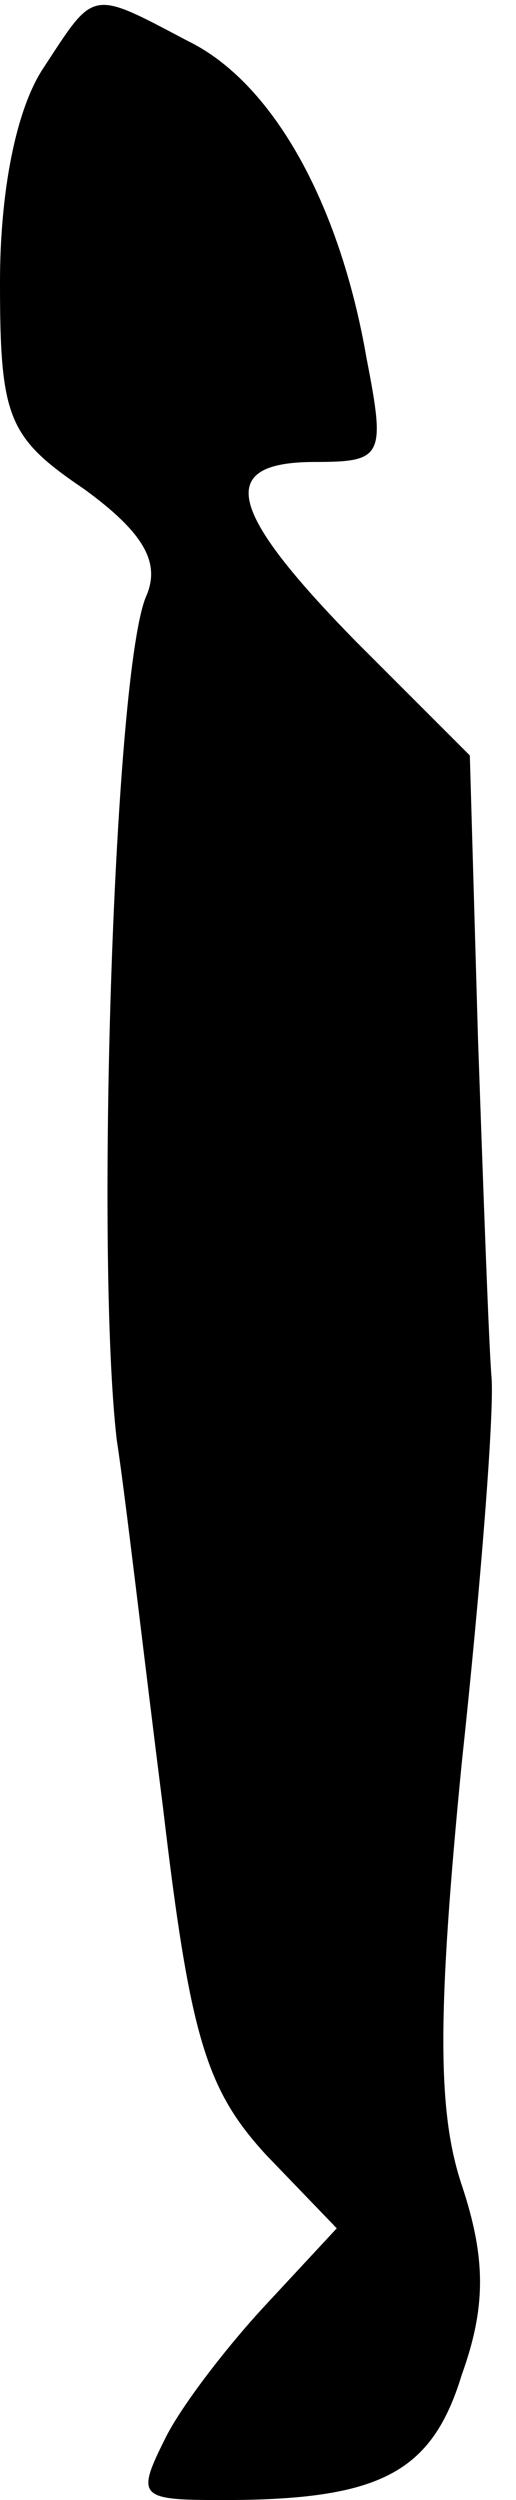 <?xml version="1.0" standalone="no"?>
<!DOCTYPE svg PUBLIC "-//W3C//DTD SVG 20010904//EN"
 "http://www.w3.org/TR/2001/REC-SVG-20010904/DTD/svg10.dtd">
<svg version="1.0" xmlns="http://www.w3.org/2000/svg"
 width="19pt" height="92pt" viewBox="0 0 19 92"
 preserveAspectRatio="xMidYMid meet">
<g transform="translate(0,92) scale(0.1,-0.1)"
fill="#000000" stroke="none">
<path fill="#000000" stroke="none" d="M16 895 c-10 -15 -16 -45 -16 -79 0
-50 3 -57 31 -76 22 -16 28 -27 23 -39 -12 -26 -19 -242 -11 -311 3 -19 10
-80 17 -135 10 -85 16 -104 38 -128 l26 -27 -26 -28 c-14 -15 -31 -37 -37 -49
-11 -22 -10 -23 21 -23 58 0 77 10 88 46 9 25 9 43 0 70 -9 27 -9 63 0 155 7
65 12 129 11 142 -1 12 -3 68 -5 125 l-3 104 -42 42 c-47 48 -52 66 -15 66 25
0 26 2 19 38 -10 58 -35 102 -66 117 -36 19 -34 19 -53 -10z"/>
</g>
</svg>
